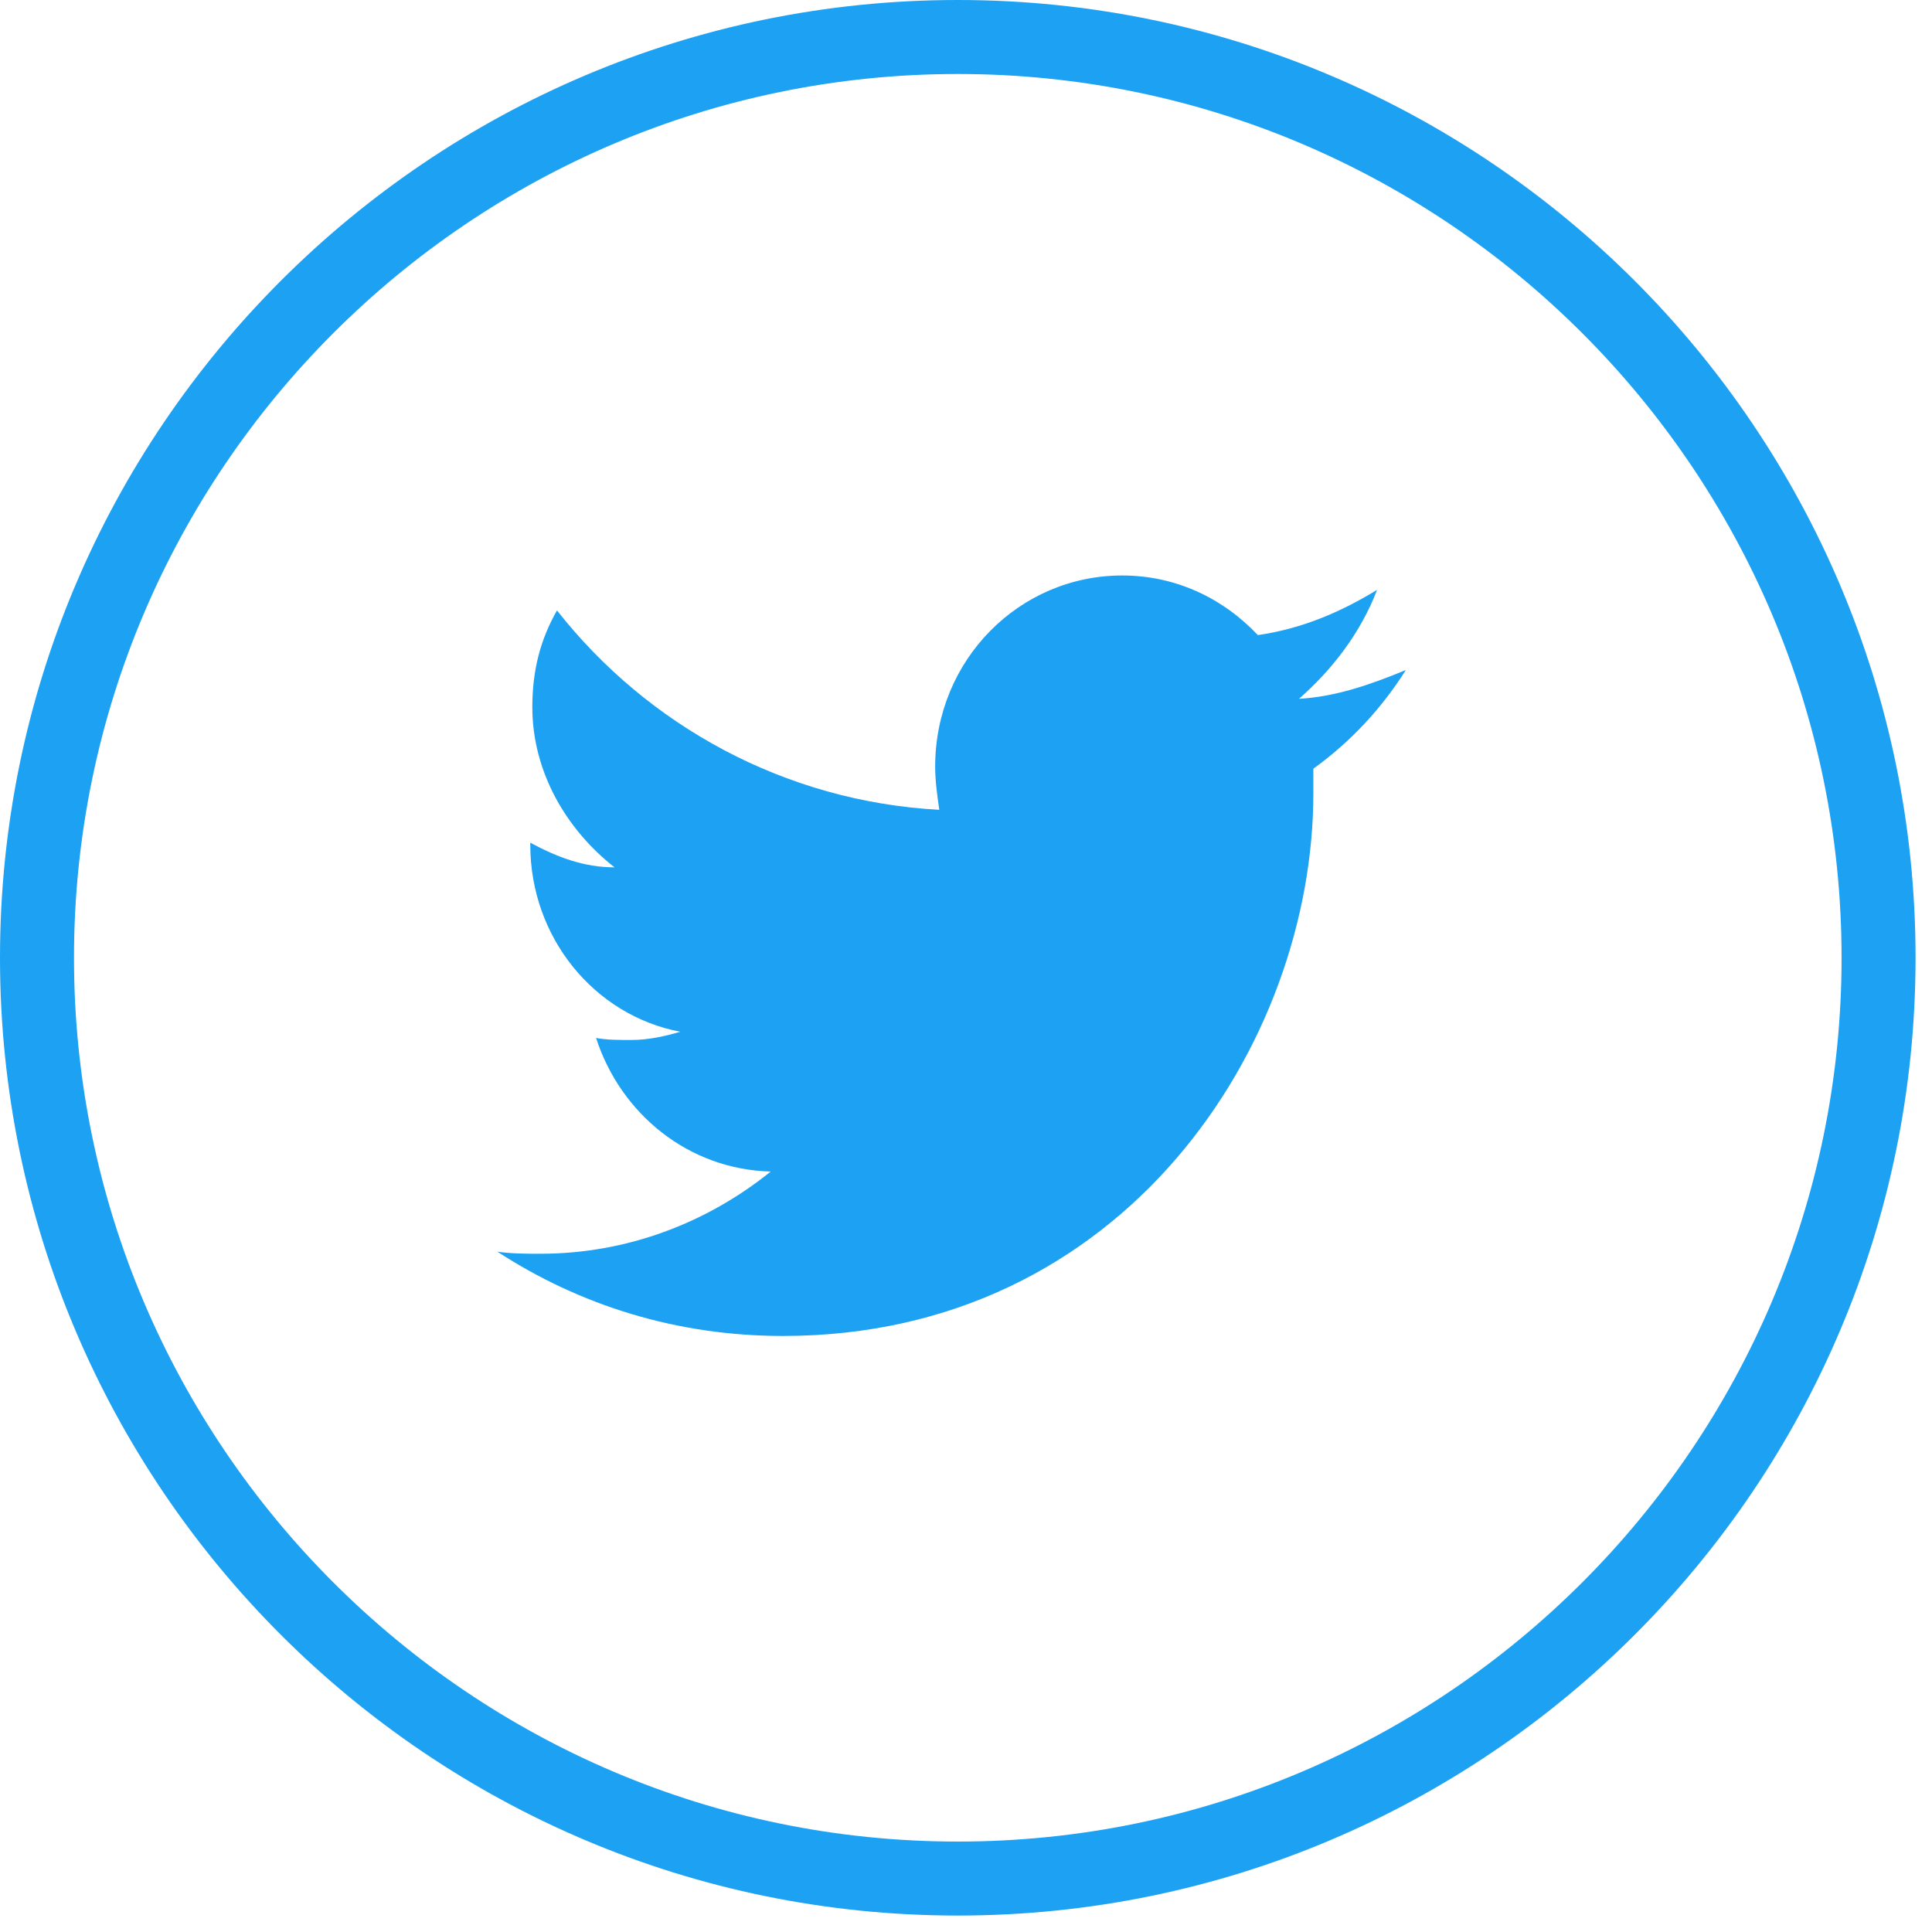 <?xml version="1.0" encoding="UTF-8" standalone="no"?>
<!DOCTYPE svg PUBLIC "-//W3C//DTD SVG 1.1//EN" "http://www.w3.org/Graphics/SVG/1.1/DTD/svg11.dtd">
<svg width="100%" height="100%" viewBox="0 0 94 94" version="1.1" xmlns="http://www.w3.org/2000/svg" xmlns:xlink="http://www.w3.org/1999/xlink" xml:space="preserve" xmlns:serif="http://www.serif.com/" style="fill-rule:evenodd;clip-rule:evenodd;stroke-linejoin:round;stroke-miterlimit:1.414;">
    <g id="Twitter_1_" transform="matrix(1,0,0,1,-212.2,-103.3)">
        <path d="M279.2,132C277.4,133.1 275.5,133.9 273.4,134.2C271.7,132.4 269.4,131.3 266.8,131.3C261.8,131.3 257.7,135.4 257.7,140.6C257.7,141.3 257.8,142 257.9,142.7C250.4,142.3 243.7,138.6 239.3,133C238.5,134.4 238.1,135.9 238.1,137.7C238.1,140.9 239.8,143.7 242.1,145.5C240.6,145.5 239.3,145 238,144.3L238,144.4C238,148.9 241.1,152.7 245.3,153.5C244.6,153.7 243.8,153.9 242.9,153.9C242.3,153.9 241.7,153.9 241.2,153.8C242.4,157.5 245.7,160.2 249.7,160.3C246.6,162.8 242.7,164.3 238.5,164.3C237.8,164.3 237.1,164.3 236.4,164.2C240.4,166.8 245.1,168.3 250.3,168.3C266.9,168.3 276.1,154.1 276.1,141.9C276.1,141.5 276.1,141.1 276.1,140.7C277.9,139.4 279.4,137.8 280.6,135.9C278.9,136.6 277.2,137.2 275.4,137.3C277,135.9 278.4,134.1 279.2,132Z" style="fill:rgb(29,161,242);fill-rule:nonzero;"/>
    </g>
    <g transform="matrix(1,0,0,1,-212.2,-103.3)">
        <path d="M258.8,196.5C233.1,196.5 212.2,175.6 212.2,149.9C212.2,124.2 233.1,103.3 258.8,103.3C284.5,103.3 305.4,124.2 305.4,149.9C305.4,175.6 284.5,196.5 258.8,196.5ZM258.8,106.9C235.1,106.9 215.8,126.2 215.8,149.9C215.8,173.6 235.1,192.9 258.8,192.9C282.5,192.9 301.8,173.6 301.8,149.9C301.8,126.2 282.5,106.9 258.8,106.9Z" style="fill:rgb(29,161,242);fill-rule:nonzero;"/>
    </g>
</svg>

